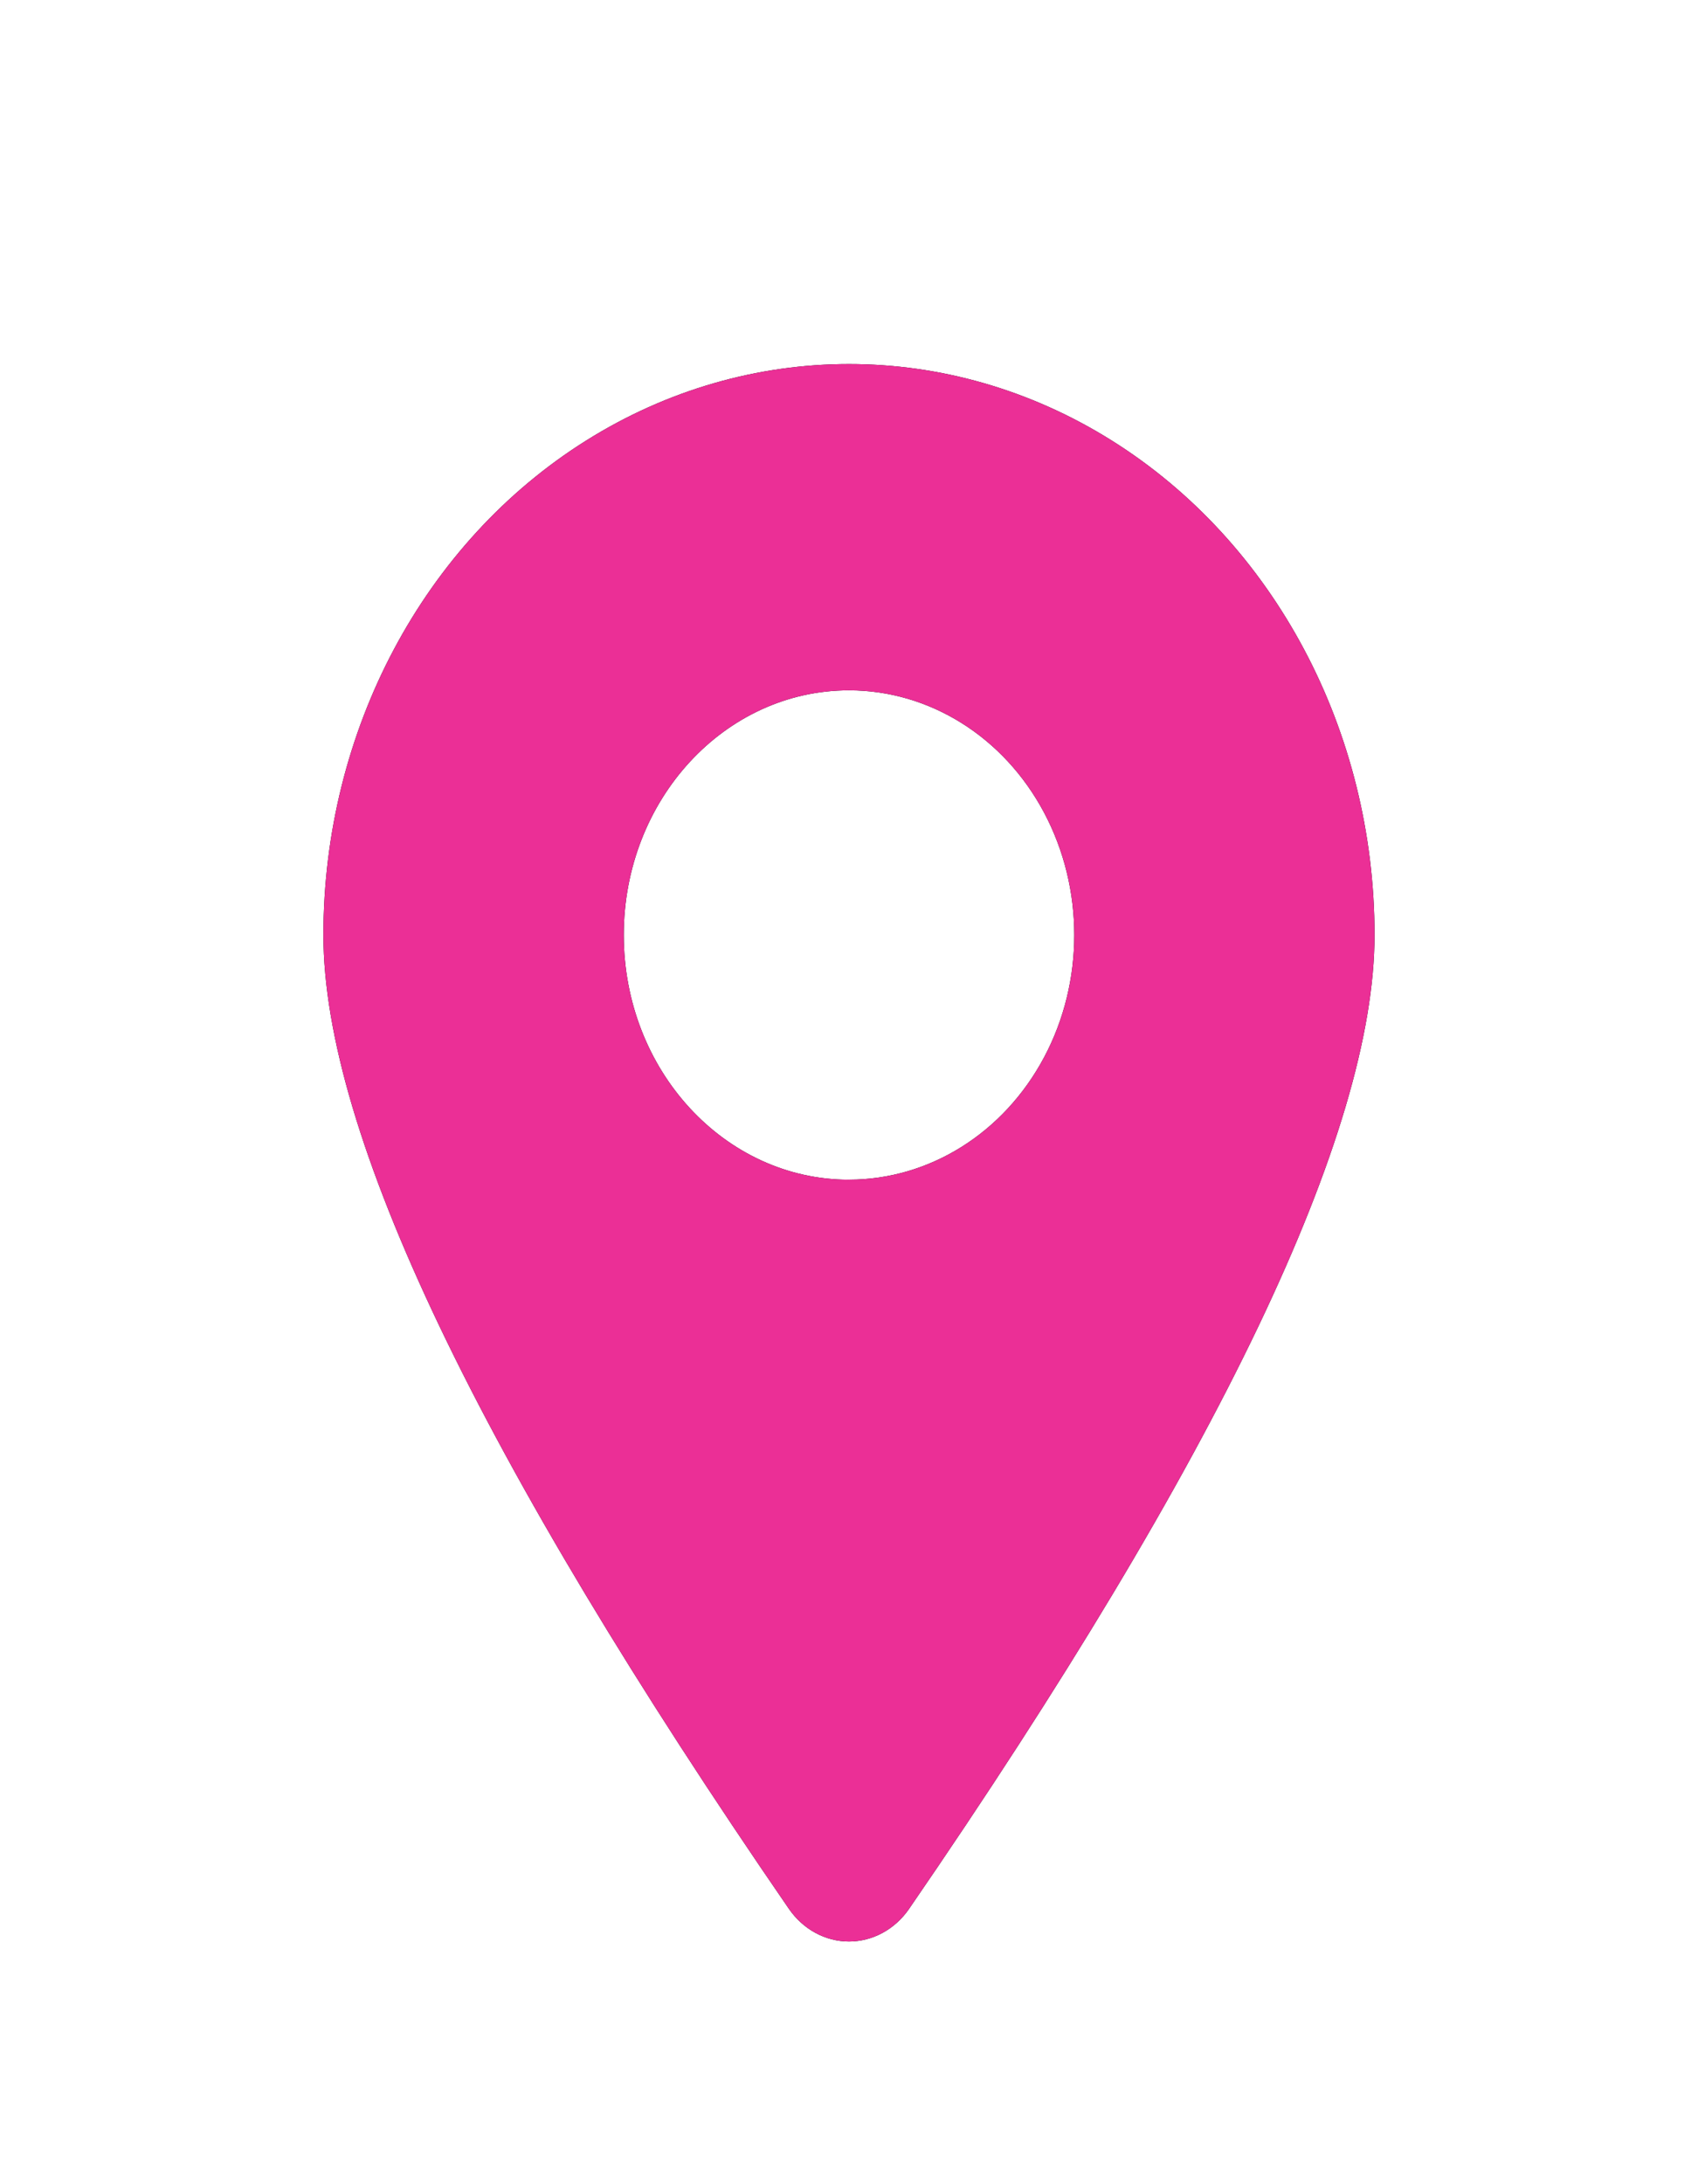 <svg id="etjcBW6OmK31" xmlns="http://www.w3.org/2000/svg" xmlns:xlink="http://www.w3.org/1999/xlink" viewBox="0 0 28 36" shape-rendering="geometricPrecision" text-rendering="geometricPrecision"><style><![CDATA[#etjcBW6OmK33_ts {animation: etjcBW6OmK33_ts__ts 2200ms linear infinite normal forwards}@keyframes etjcBW6OmK33_ts__ts { 0% {transform: translate(14px,17px) scale(1,1)} 45.455% {transform: translate(14px,17px) scale(1.25,1.25);animation-timing-function: cubic-bezier(0.42,0,0.58,1)} 90.909% {transform: translate(14px,17px) scale(1,1)} 100% {transform: translate(14px,17px) scale(1,1)}}]]></style><defs><path id="etjcBW6OmK32" d="M13.992,25.46C13.758,25.8,13.39,26,13,26s-.758-.2-.992-.54C6.891,18.023,4.333,12.671,4.333,9.41c0-3.362,1.652-6.468,4.333-8.149s5.985-1.681,8.667,0s4.333,4.787,4.333,8.149c0,3.26-2.558,8.611-7.675,16.051v0ZM13,13.443c1.327,0,2.553-.769,3.217-2.016s.663-2.785,0-4.033-1.89-2.016-3.217-2.016c-2.051,0-3.714,1.806-3.714,4.033s1.663,4.033,3.714,4.033Z"/><filter id="etjcBW6OmK33-filter" x="-400%" width="600%" y="-400%" height="600%"><feGaussianBlur id="etjcBW6OmK33-filter-drop-shadow-0-blur" in="SourceAlpha" stdDeviation="1,3"/><feOffset id="etjcBW6OmK33-filter-drop-shadow-0-offset" dx="0" dy="2" result="tmp"/><feFlood id="etjcBW6OmK33-filter-drop-shadow-0-flood" flood-color="rgba(235,47,150,0.7)"/><feComposite id="etjcBW6OmK33-filter-drop-shadow-0-composite" operator="in" in2="tmp"/><feMerge id="etjcBW6OmK33-filter-drop-shadow-0-merge"><feMergeNode id="etjcBW6OmK33-filter-drop-shadow-0-merge-node-1"/><feMergeNode id="etjcBW6OmK33-filter-drop-shadow-0-merge-node-2" in="SourceGraphic"/></feMerge></filter></defs><g id="etjcBW6OmK33_ts" transform="translate(14,17) scale(1,1)"><g transform="translate(-14,-17)" filter="url(#etjcBW6OmK33-filter)"><g transform="translate(-122-69)"><g transform="translate(123 73)"><rect width="26" height="26" rx="0" ry="0" opacity="0" fill="#eb2f96"/><g><use width="17.333" height="26" xlink:href="#etjcBW6OmK32"/><use width="17.333" height="26" xlink:href="#etjcBW6OmK32" fill="#eb2f96"/></g></g></g></g></g></svg>